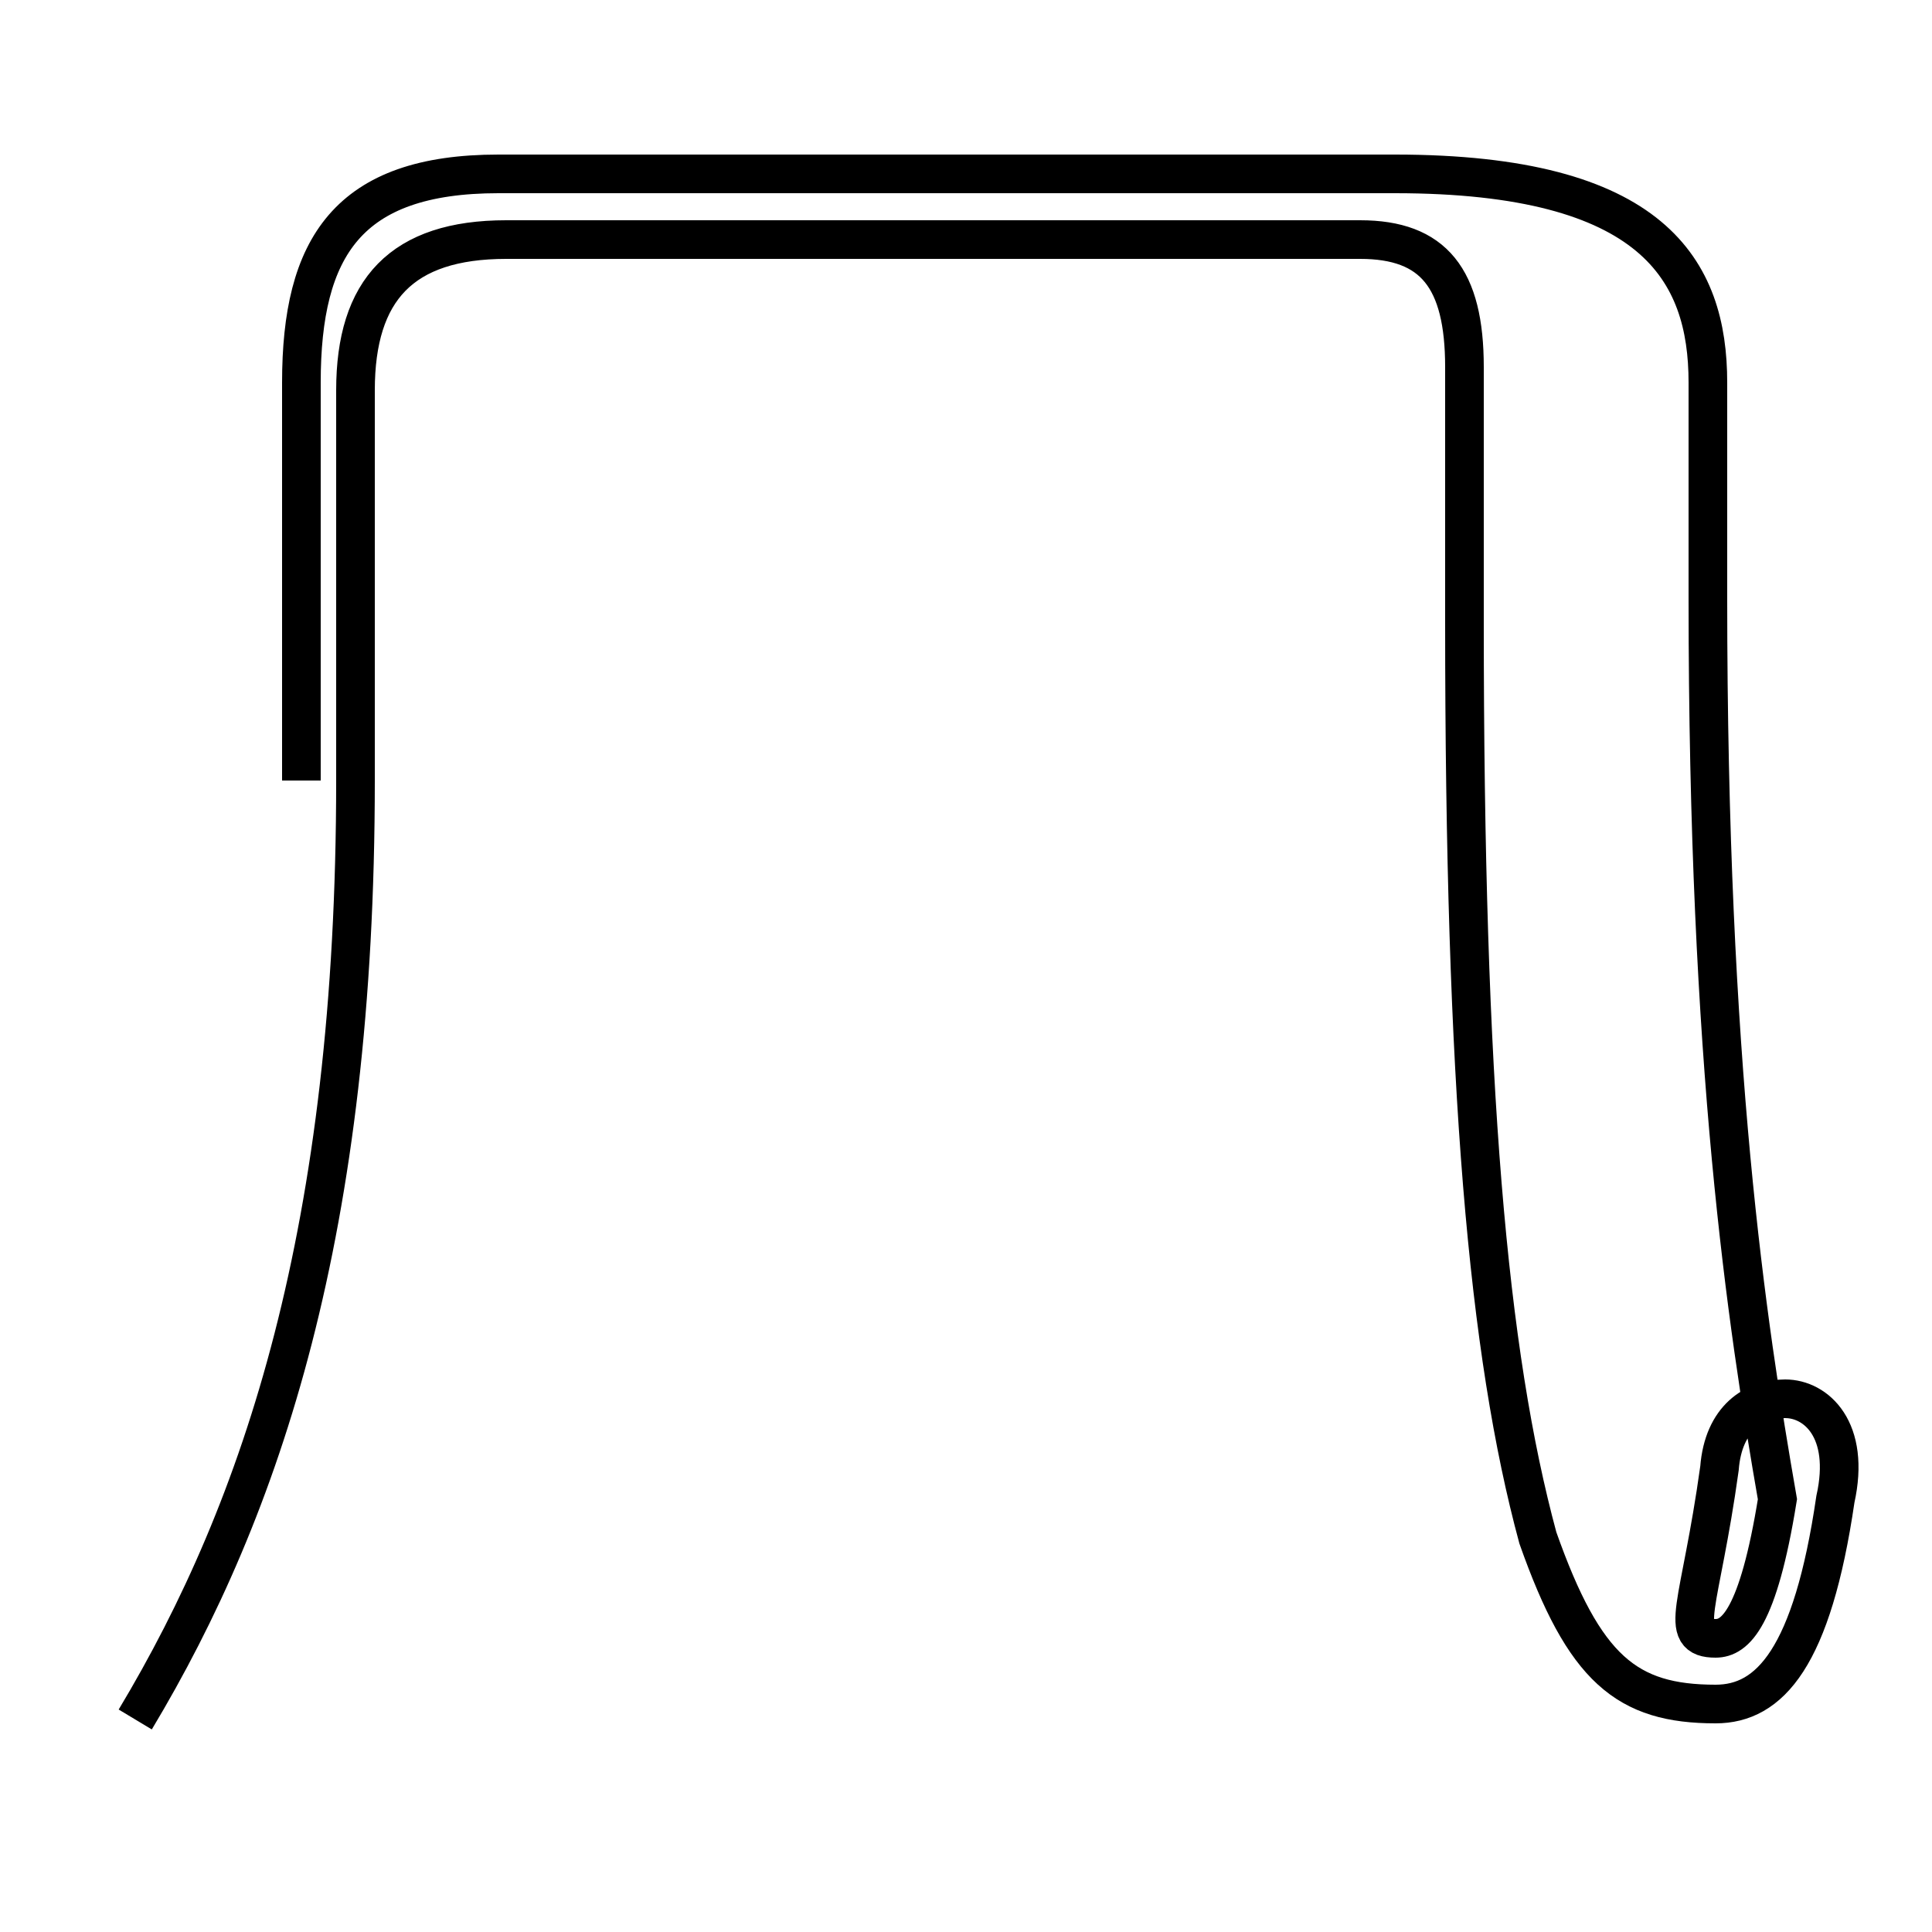 <?xml version='1.0' encoding='utf8'?>
<svg viewBox="0.0 -44.0 50.0 50.0" version="1.1" xmlns="http://www.w3.org/2000/svg">
<rect x="0.0" y="-44.0" width="50.0" height="50.0" fill="#808080" stroke="none"/>
<rect x="-1000" y="-1000" width="2000" height="2000" stroke="white" fill="white"/>
<g style="fill:none; stroke:#000000;  stroke-width:1">
<path d="M 3.5 -0.5 C 6.8 5.0 9.2 12.2 9.2 23.8 L 9.2 33.9 C 9.2 36.5 10.4 37.8 13.1 37.8 L 35.2 37.8 C 37.1 37.8 37.9 36.8 37.9 34.5 L 37.9 27.9 C 37.9 15.9 38.5 9.0 39.8 4.2 C 41.0 0.8 42.1 -0.1 44.4 -0.1 C 45.8 -0.1 46.9 1.1 47.5 5.2 C 47.9 7.0 47.0 7.8 46.2 7.8 C 45.4 7.8 44.6 7.3 44.5 6.0 C 44.0 2.4 43.4 1.6 44.4 1.6 C 44.9 1.6 45.5 2.1 46.0 5.2 C 45.2 9.8 44.2 16.4 44.2 28.5 L 44.2 34.1 C 44.2 37.0 42.8 39.5 36.1 39.5 L 12.9 39.5 C 9.0 39.5 7.8 37.6 7.8 34.1 L 7.8 23.8" transform="scale(1, -1)" />
</g>
</svg>